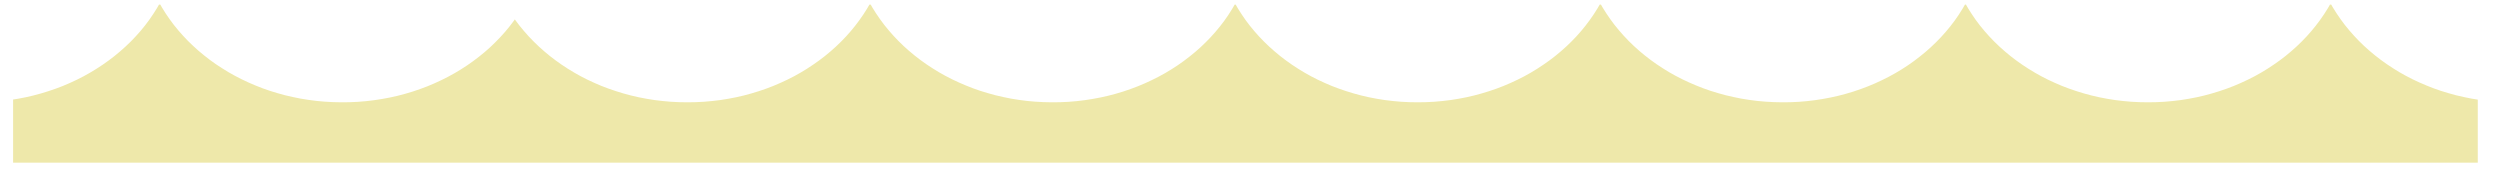 <?xml version="1.0" encoding="UTF-8" standalone="no"?>
<!DOCTYPE svg PUBLIC "-//W3C//DTD SVG 1.1//EN" "http://www.w3.org/Graphics/SVG/1.1/DTD/svg11.dtd">
<svg version="1.1" xmlns="http://www.w3.org/2000/svg" xmlns:xlink="http://www.w3.org/1999/xlink" preserveAspectRatio="xMidYMid meet" viewBox="19 284.357 544 38.643" width="491" height="34.64"><defs><path d="M529.07 287.29L529.94 288.56L530.86 289.8L531.84 291L532.87 292.17L533.95 293.31L535.07 294.4L536.25 295.46L537.47 296.48L538.74 297.46L540.05 298.4L541.4 299.29L542.79 300.15L544.22 300.95L545.69 301.71L547.2 302.42L548.74 303.08L550.31 303.7L551.91 304.26L553.55 304.76L555.21 305.22L556.9 305.61L558.62 305.96L560 306.18L560 320L20 320L20 306.16L21.03 306L22.75 305.67L24.44 305.28L26.11 304.83L27.74 304.33L29.35 303.78L30.93 303.18L32.47 302.52L33.98 301.82L35.45 301.07L36.88 300.27L38.28 299.42L39.64 298.53L40.95 297.6L42.22 296.63L43.45 295.61L44.63 294.56L45.77 293.47L46.85 292.34L47.89 291.18L48.87 289.98L49.8 288.75L50.67 287.48L51.49 286.19L51.97 285.36L52.25 285.36L52.61 285.99L53.42 287.29L54.29 288.56L55.21 289.8L56.19 291L57.22 292.17L58.3 293.31L59.43 294.4L60.6 295.46L61.83 296.48L63.09 297.46L64.4 298.4L65.76 299.29L67.15 300.15L68.58 300.95L70.05 301.71L71.55 302.42L73.09 303.08L74.66 303.7L76.27 304.26L77.9 304.76L79.57 305.22L81.26 305.61L82.98 305.96L84.72 306.24L86.49 306.47L88.27 306.63L90.08 306.73L91.91 306.77L93.73 306.75L95.54 306.67L97.33 306.52L99.1 306.31L100.85 306.04L102.57 305.72L104.26 305.34L105.93 304.9L107.57 304.41L109.18 303.86L110.76 303.27L112.3 302.62L113.82 301.92L115.29 301.18L116.73 300.39L118.13 299.55L119.49 298.67L120.81 297.74L122.09 296.77L123.32 295.77L124.51 294.72L125.64 293.63L126.73 292.51L127.78 291.35L128.76 290.16L129.7 288.93L129.93 288.6L130.03 288.75L130.96 289.98L131.95 291.18L132.98 292.34L134.07 293.47L135.2 294.56L136.38 295.61L137.61 296.63L138.88 297.6L140.19 298.53L141.55 299.42L142.95 300.27L144.38 301.07L145.85 301.82L147.36 302.52L148.9 303.18L150.48 303.78L152.09 304.33L153.72 304.83L155.39 305.28L157.08 305.67L158.8 306L160.55 306.28L162.31 306.49L164.1 306.65L165.91 306.74L167.74 306.77L169.57 306.74L171.37 306.65L173.16 306.49L174.93 306.28L176.67 306L178.39 305.67L180.09 305.28L181.75 304.83L183.39 304.33L185 303.78L186.57 303.18L188.11 302.52L189.62 301.82L191.1 301.07L192.53 300.27L193.93 299.42L195.28 298.53L196.6 297.6L197.87 296.63L199.1 295.61L200.28 294.56L201.41 293.47L202.5 292.34L203.53 291.18L204.51 289.98L205.44 288.75L206.32 287.48L207.14 286.19L207.62 285.36L207.89 285.36L208.25 285.99L209.07 287.29L209.94 288.56L210.86 289.8L211.84 291L212.87 292.17L213.95 293.31L215.07 294.4L216.25 295.46L217.47 296.48L218.74 297.46L220.05 298.4L221.4 299.29L222.79 300.15L224.22 300.95L225.69 301.71L227.2 302.42L228.74 303.08L230.31 303.7L231.91 304.26L233.55 304.76L235.21 305.22L236.9 305.61L238.62 305.96L240.36 306.24L242.13 306.47L243.92 306.63L245.73 306.73L247.55 306.77L249.38 306.75L251.19 306.67L252.98 306.52L254.75 306.31L256.49 306.04L258.21 305.72L259.91 305.34L261.58 304.9L263.22 304.41L264.83 303.86L266.4 303.27L267.95 302.62L269.46 301.92L270.94 301.18L272.38 300.39L273.78 299.55L275.14 298.67L276.46 297.74L277.73 296.77L278.96 295.77L280.15 294.72L281.29 293.63L282.38 292.51L283.42 291.35L284.41 290.16L285.35 288.93L286.23 287.67L287.05 286.38L287.65 285.36L287.86 285.36L288.34 286.19L289.16 287.48L290.03 288.75L290.96 289.98L291.95 291.18L292.98 292.34L294.07 293.47L295.2 294.56L296.38 295.61L297.61 296.63L298.88 297.6L300.19 298.53L301.55 299.42L302.95 300.27L304.38 301.07L305.85 301.82L307.36 302.52L308.9 303.18L310.48 303.78L312.09 304.33L313.72 304.83L315.39 305.28L317.08 305.67L318.8 306L320.55 306.28L322.31 306.49L324.1 306.65L325.91 306.74L327.74 306.77L329.57 306.74L331.37 306.65L333.16 306.49L334.93 306.28L336.67 306L338.39 305.67L340.09 305.28L341.75 304.83L343.39 304.33L345 303.78L346.57 303.18L348.11 302.52L349.62 301.82L351.1 301.07L352.53 300.27L353.93 299.42L355.28 298.53L356.6 297.6L357.87 296.63L359.1 295.61L360.28 294.56L361.41 293.47L362.5 292.34L363.53 291.18L364.51 289.98L365.44 288.75L366.32 287.48L367.14 286.19L367.62 285.36L367.89 285.36L368.25 285.99L369.07 287.29L369.94 288.56L370.86 289.8L371.84 291L372.87 292.17L373.95 293.31L375.07 294.4L376.25 295.46L377.47 296.48L378.74 297.46L380.05 298.4L381.4 299.29L382.79 300.15L384.22 300.95L385.69 301.71L387.2 302.42L388.74 303.08L390.31 303.7L391.91 304.26L393.55 304.76L395.21 305.22L396.9 305.61L398.62 305.96L400.36 306.24L402.13 306.47L403.92 306.63L405.73 306.73L407.55 306.77L409.38 306.75L411.19 306.67L412.98 306.52L414.75 306.31L416.49 306.04L418.21 305.72L419.91 305.34L421.58 304.9L423.22 304.41L424.83 303.86L426.4 303.27L427.95 302.62L429.46 301.92L430.94 301.18L432.38 300.39L433.78 299.55L435.14 298.67L436.46 297.74L437.73 296.77L438.96 295.77L440.15 294.72L441.29 293.63L442.38 292.51L443.42 291.35L444.41 290.16L445.35 288.93L446.23 287.67L447.05 286.38L447.65 285.36L447.86 285.36L448.34 286.19L449.16 287.48L450.03 288.75L450.96 289.98L451.95 291.18L452.98 292.34L454.07 293.47L455.2 294.56L456.38 295.61L457.61 296.63L458.88 297.6L460.19 298.53L461.55 299.42L462.95 300.27L464.38 301.07L465.85 301.82L467.36 302.52L468.9 303.18L470.48 303.78L472.09 304.33L473.72 304.83L475.39 305.28L477.08 305.67L478.8 306L480.55 306.28L482.31 306.49L484.1 306.65L485.91 306.74L487.74 306.77L489.57 306.74L491.37 306.65L493.16 306.49L494.93 306.28L496.67 306L498.39 305.67L500.09 305.28L501.75 304.83L503.39 304.33L505 303.78L506.57 303.18L508.11 302.52L509.62 301.82L511.1 301.07L512.53 300.27L513.93 299.42L515.28 298.53L516.6 297.6L517.87 296.63L519.1 295.61L520.28 294.56L521.41 293.47L522.5 292.34L523.53 291.18L524.51 289.98L525.44 288.75L526.32 287.48L527.14 286.19L527.62 285.36L527.89 285.36L528.25 285.99L529.07 287.29Z" id="cQNiVQKWF"></path></defs><g><g><use xlink:href="#cQNiVQKWF" opacity="1" fill="#eee8aa" fill-opacity="1"></use></g></g></svg>